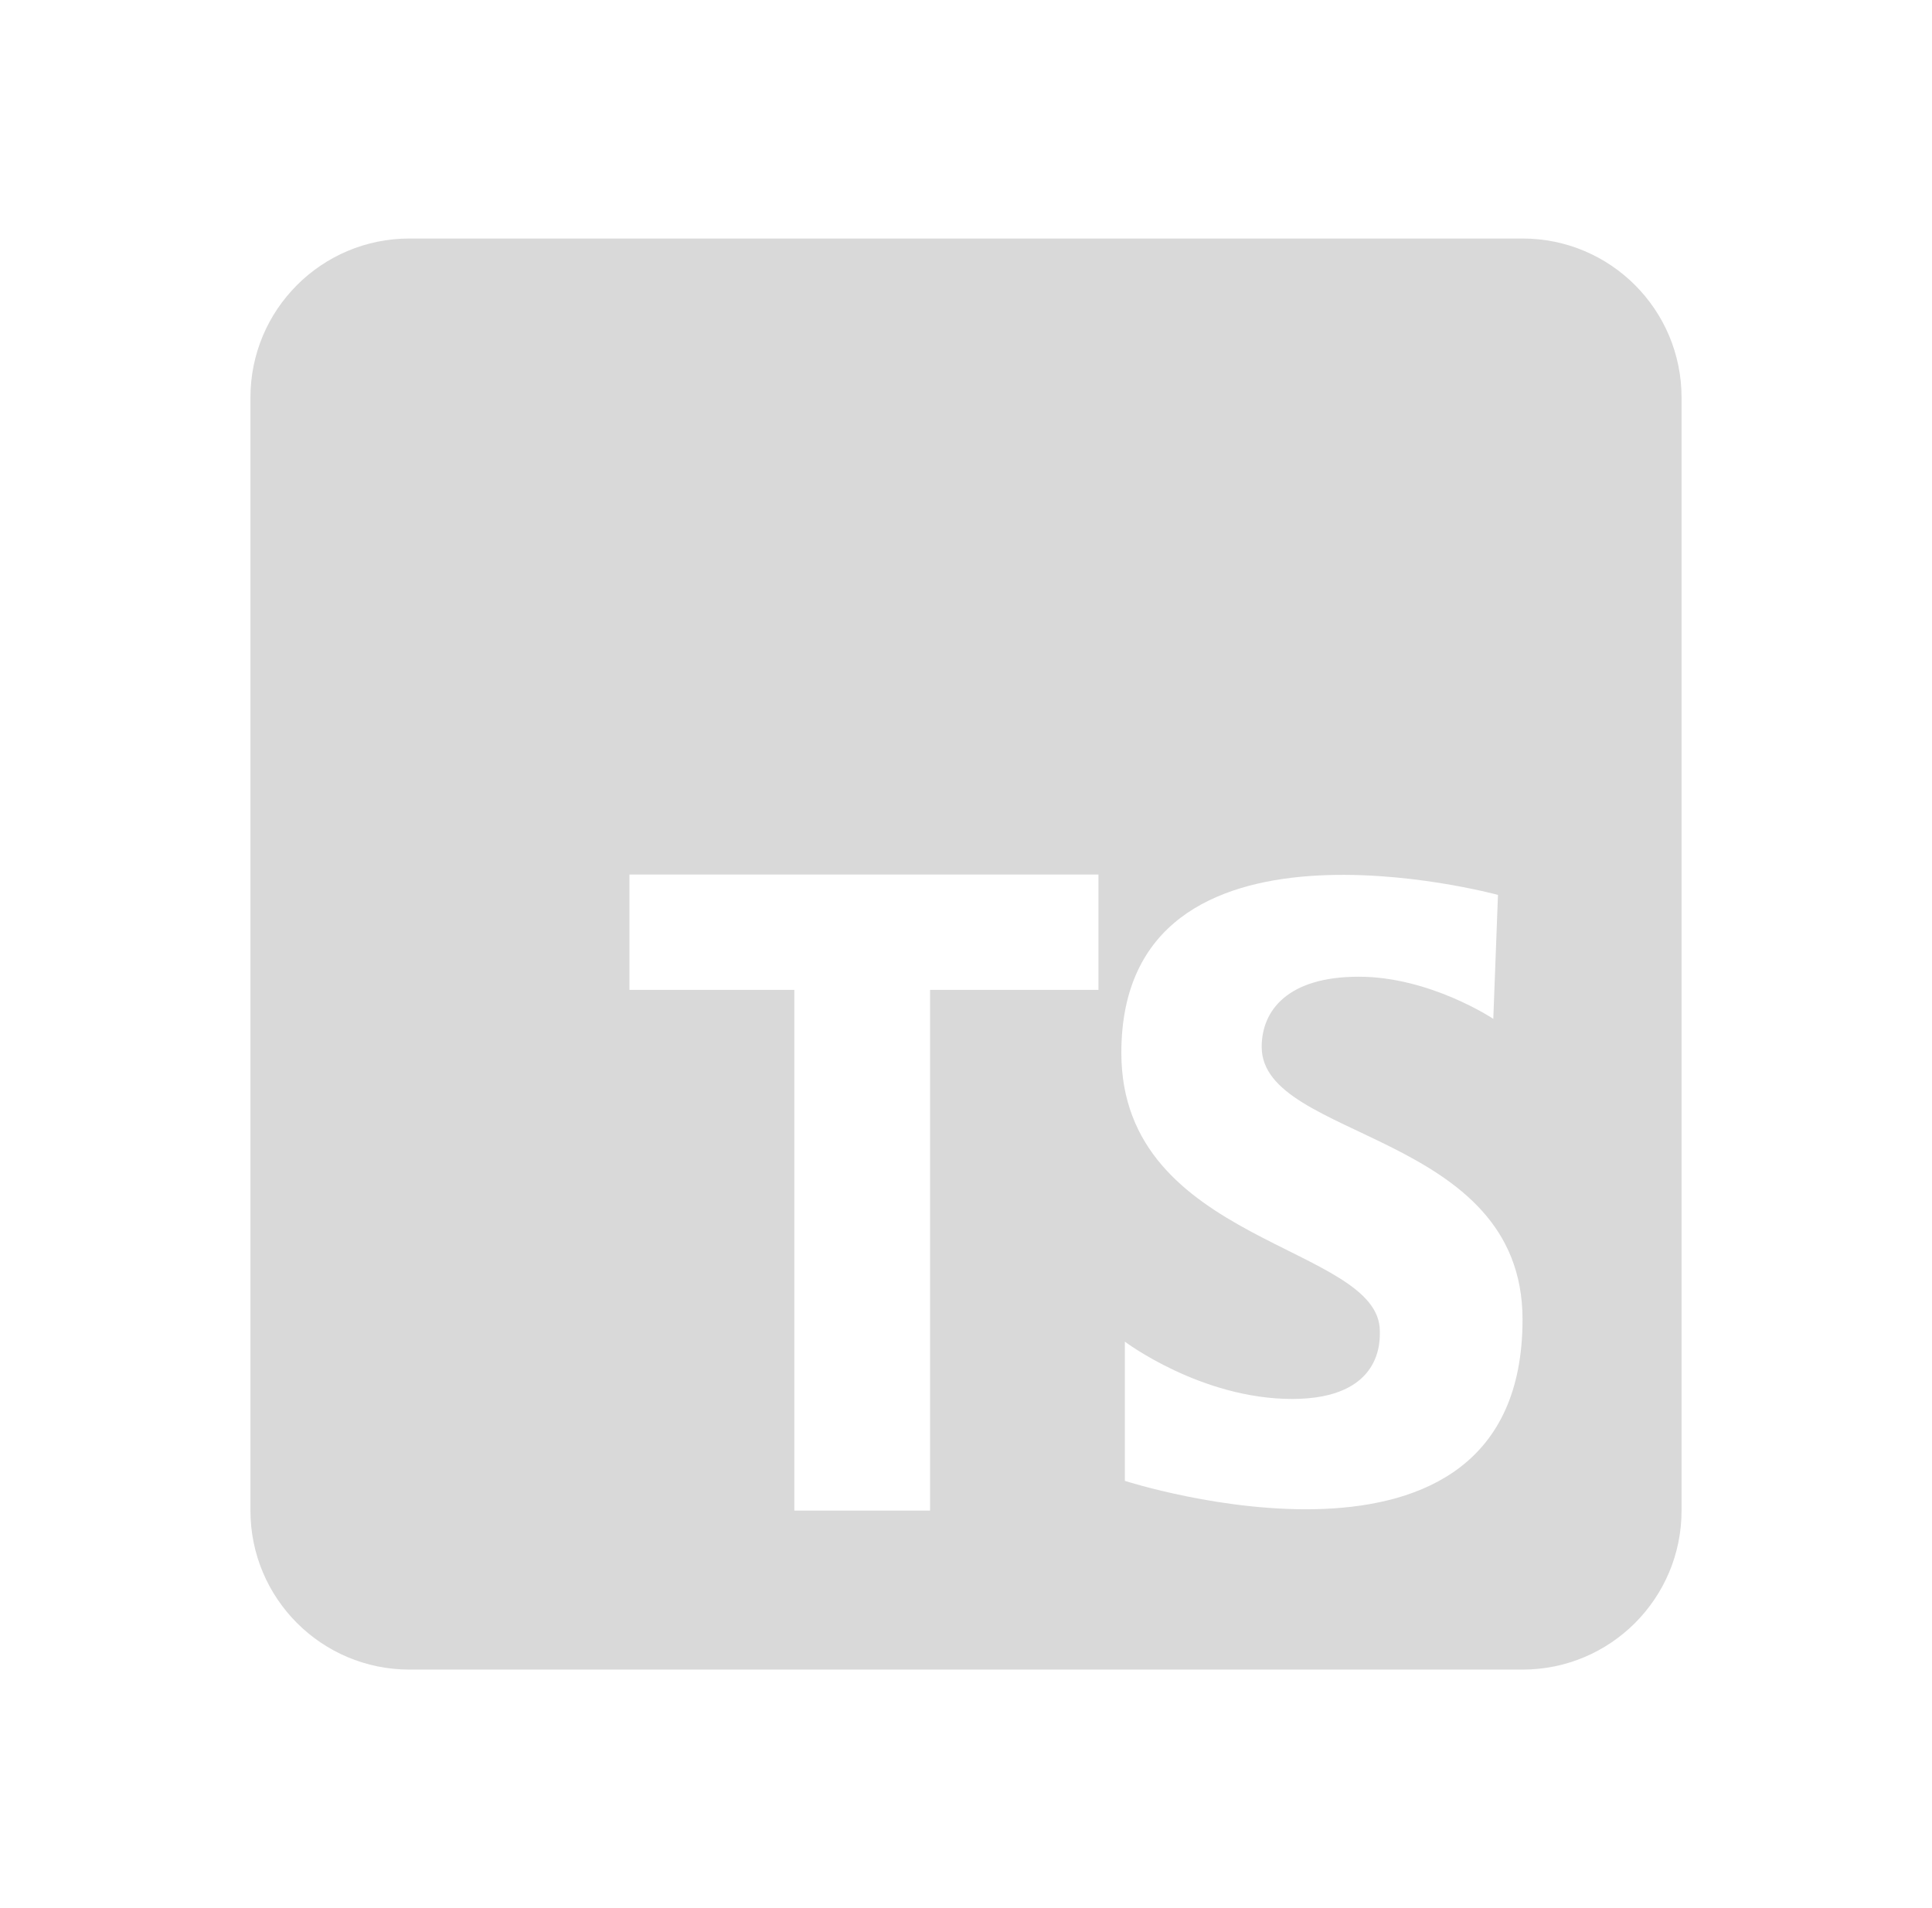 <svg width="81" height="80" viewBox="0 0 81 80" fill="none" xmlns="http://www.w3.org/2000/svg">
<path d="M10.5 16.667V63.333C10.5 67.017 13.483 70 17.167 70H63.833C67.517 70 70.5 67.017 70.5 63.333V16.667C70.5 12.983 67.517 10 63.833 10H17.167C13.483 10 10.5 12.983 10.5 16.667ZM46.053 41.503H38.993V63.333H33.303V41.503H26.39V36.667H46.053V41.503ZM47.16 62.087V56.25C47.16 56.25 50.347 58.653 54.173 58.653C58 58.653 57.85 56.153 57.85 55.81C57.85 52.18 47.013 52.18 47.013 44.14C47.013 33.203 62.803 37.52 62.803 37.52L62.607 42.717C62.607 42.717 59.96 40.95 56.967 40.95C53.977 40.95 52.897 42.373 52.897 43.893C52.897 47.817 63.833 47.423 63.833 55.32C63.833 67.48 47.16 62.087 47.16 62.087Z" fill="#D9D9D9"/>
</svg>
